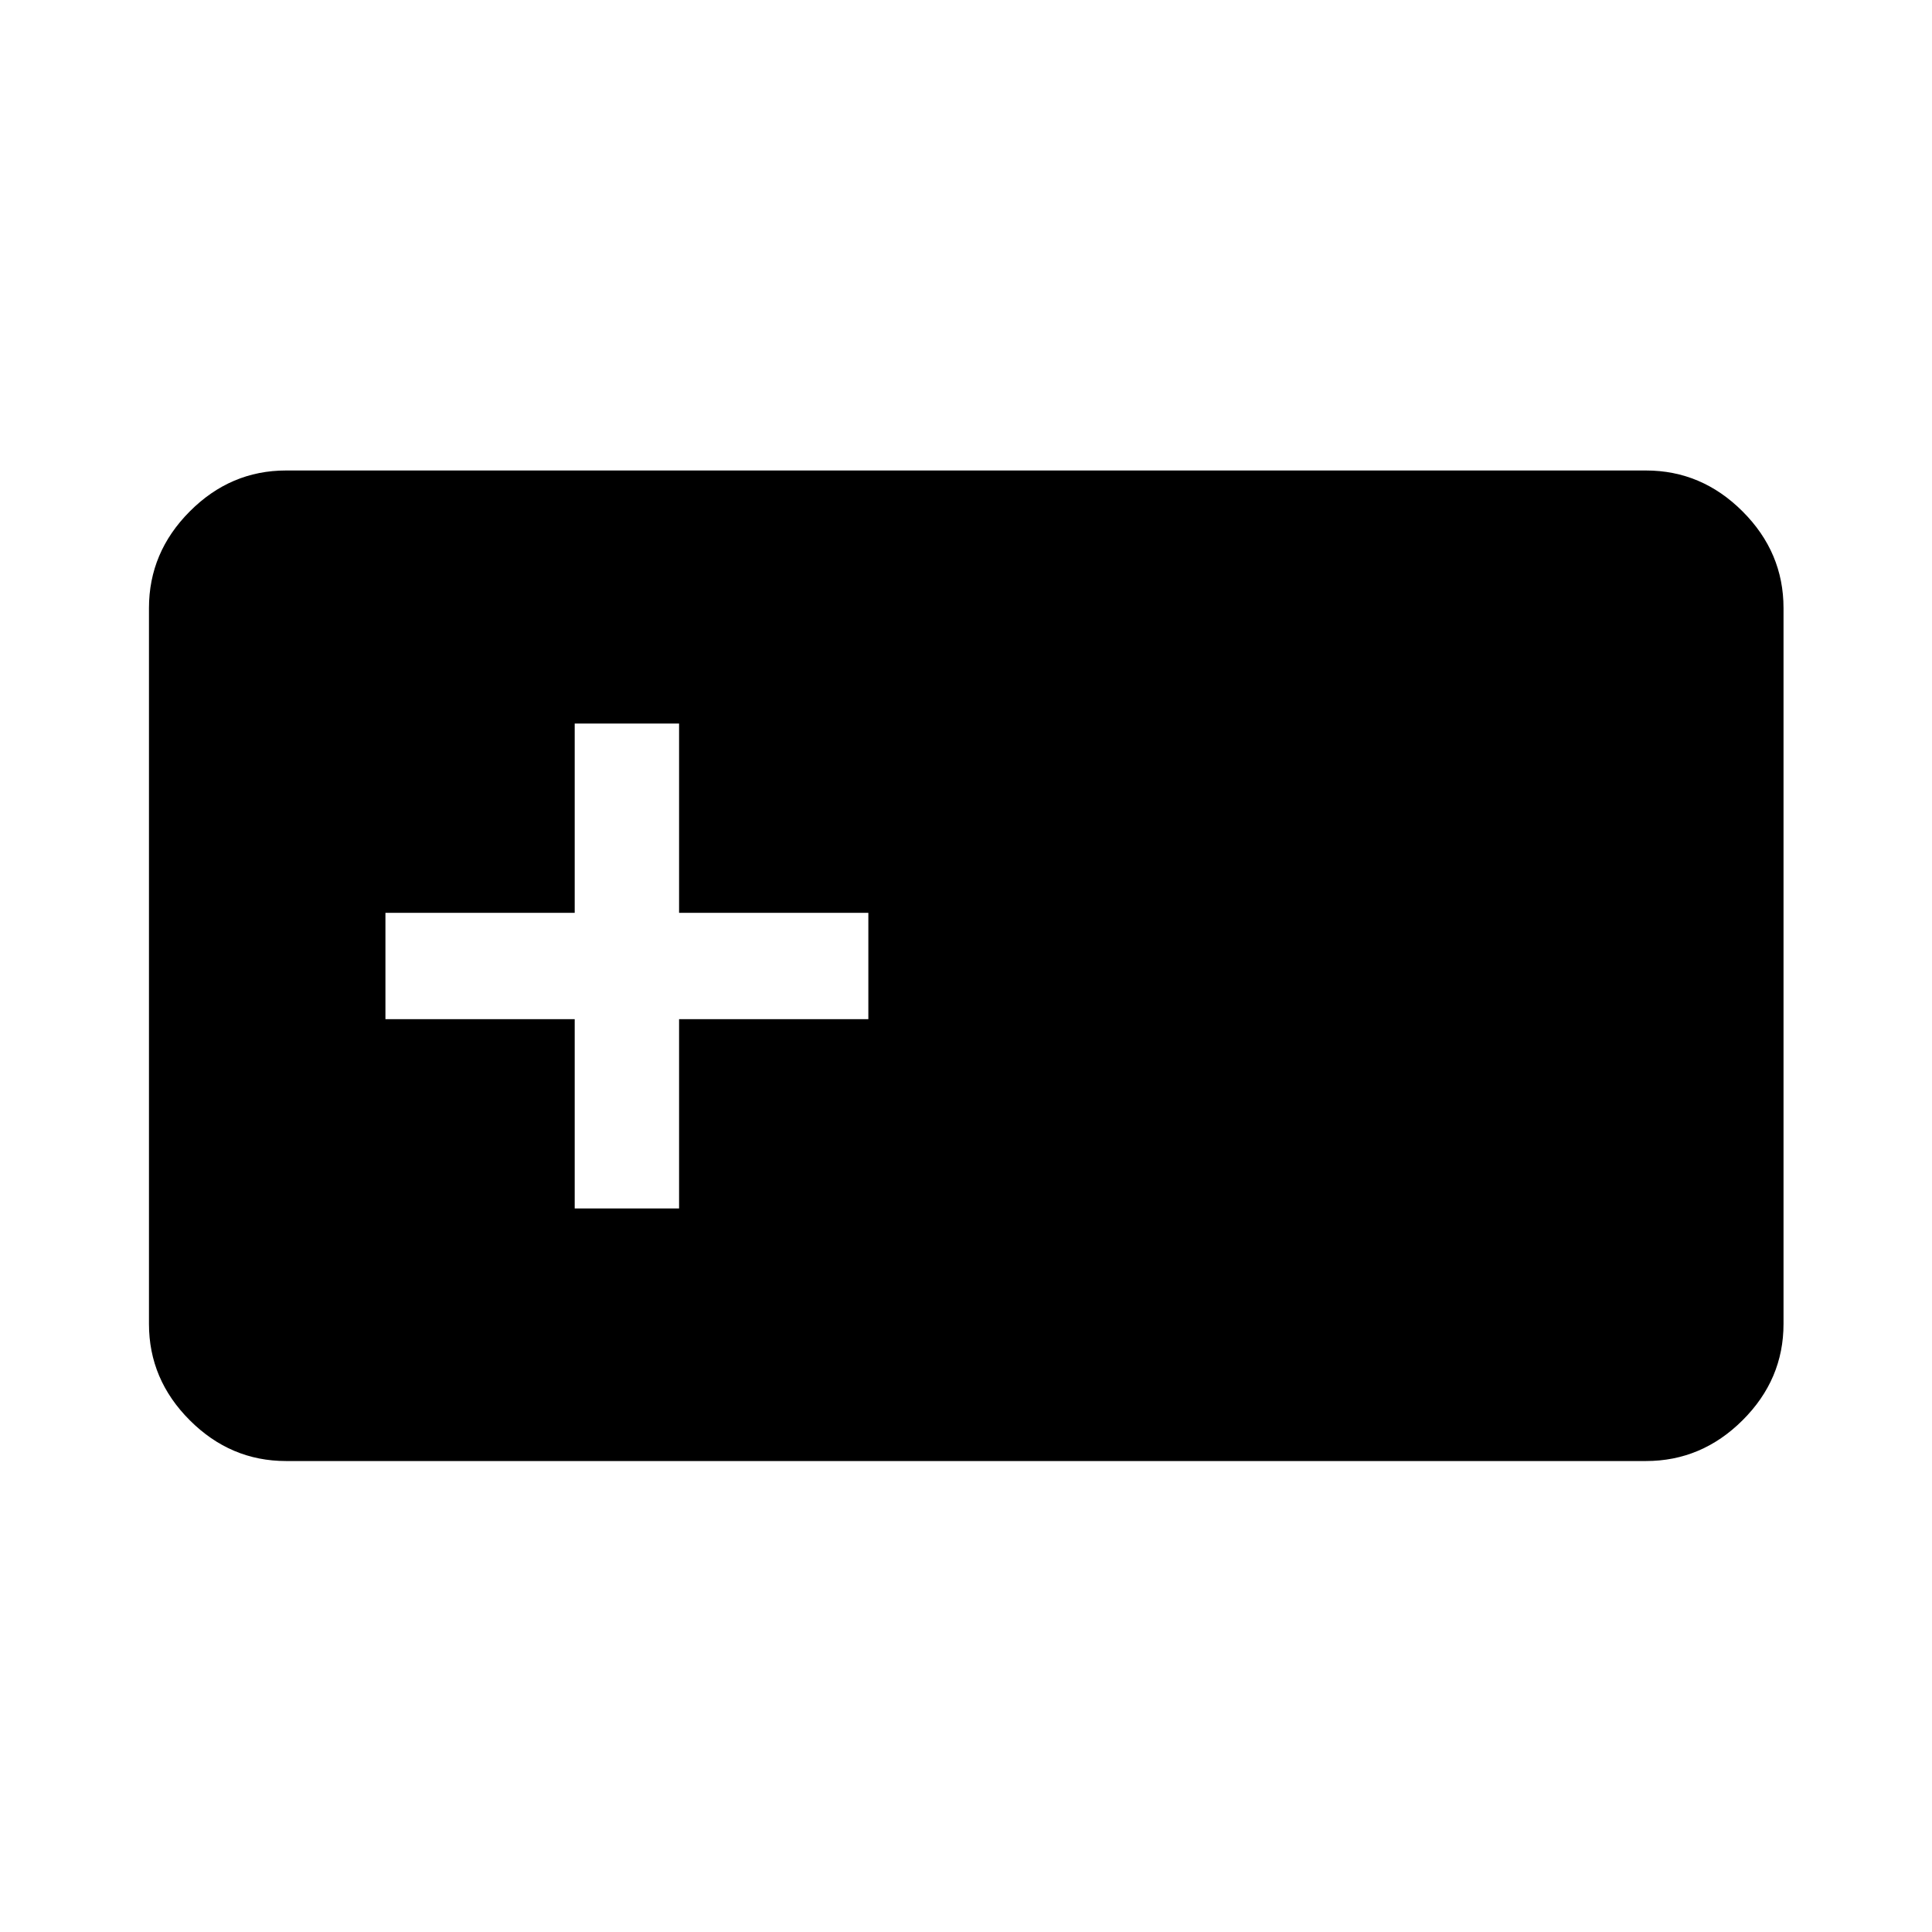 <svg xmlns="http://www.w3.org/2000/svg" width="48" height="48" viewBox="0 -960 960 960"><path d="M142.15-234.02q-27.6 0-47.86-20.27-20.27-20.26-20.27-47.86v-355.7q0-27.7 20.27-48.03 20.26-20.34 47.86-20.34h675.7q27.7 0 48.03 20.34 20.34 20.33 20.34 48.03v355.7q0 27.6-20.34 47.86-20.33 20.27-48.03 20.27h-675.7Zm143.42-125.5h51.86v-94.05h94.05v-52.86h-94.05v-94.05h-51.86v94.05h-94.05v52.86h94.05v94.05Z"/></svg>